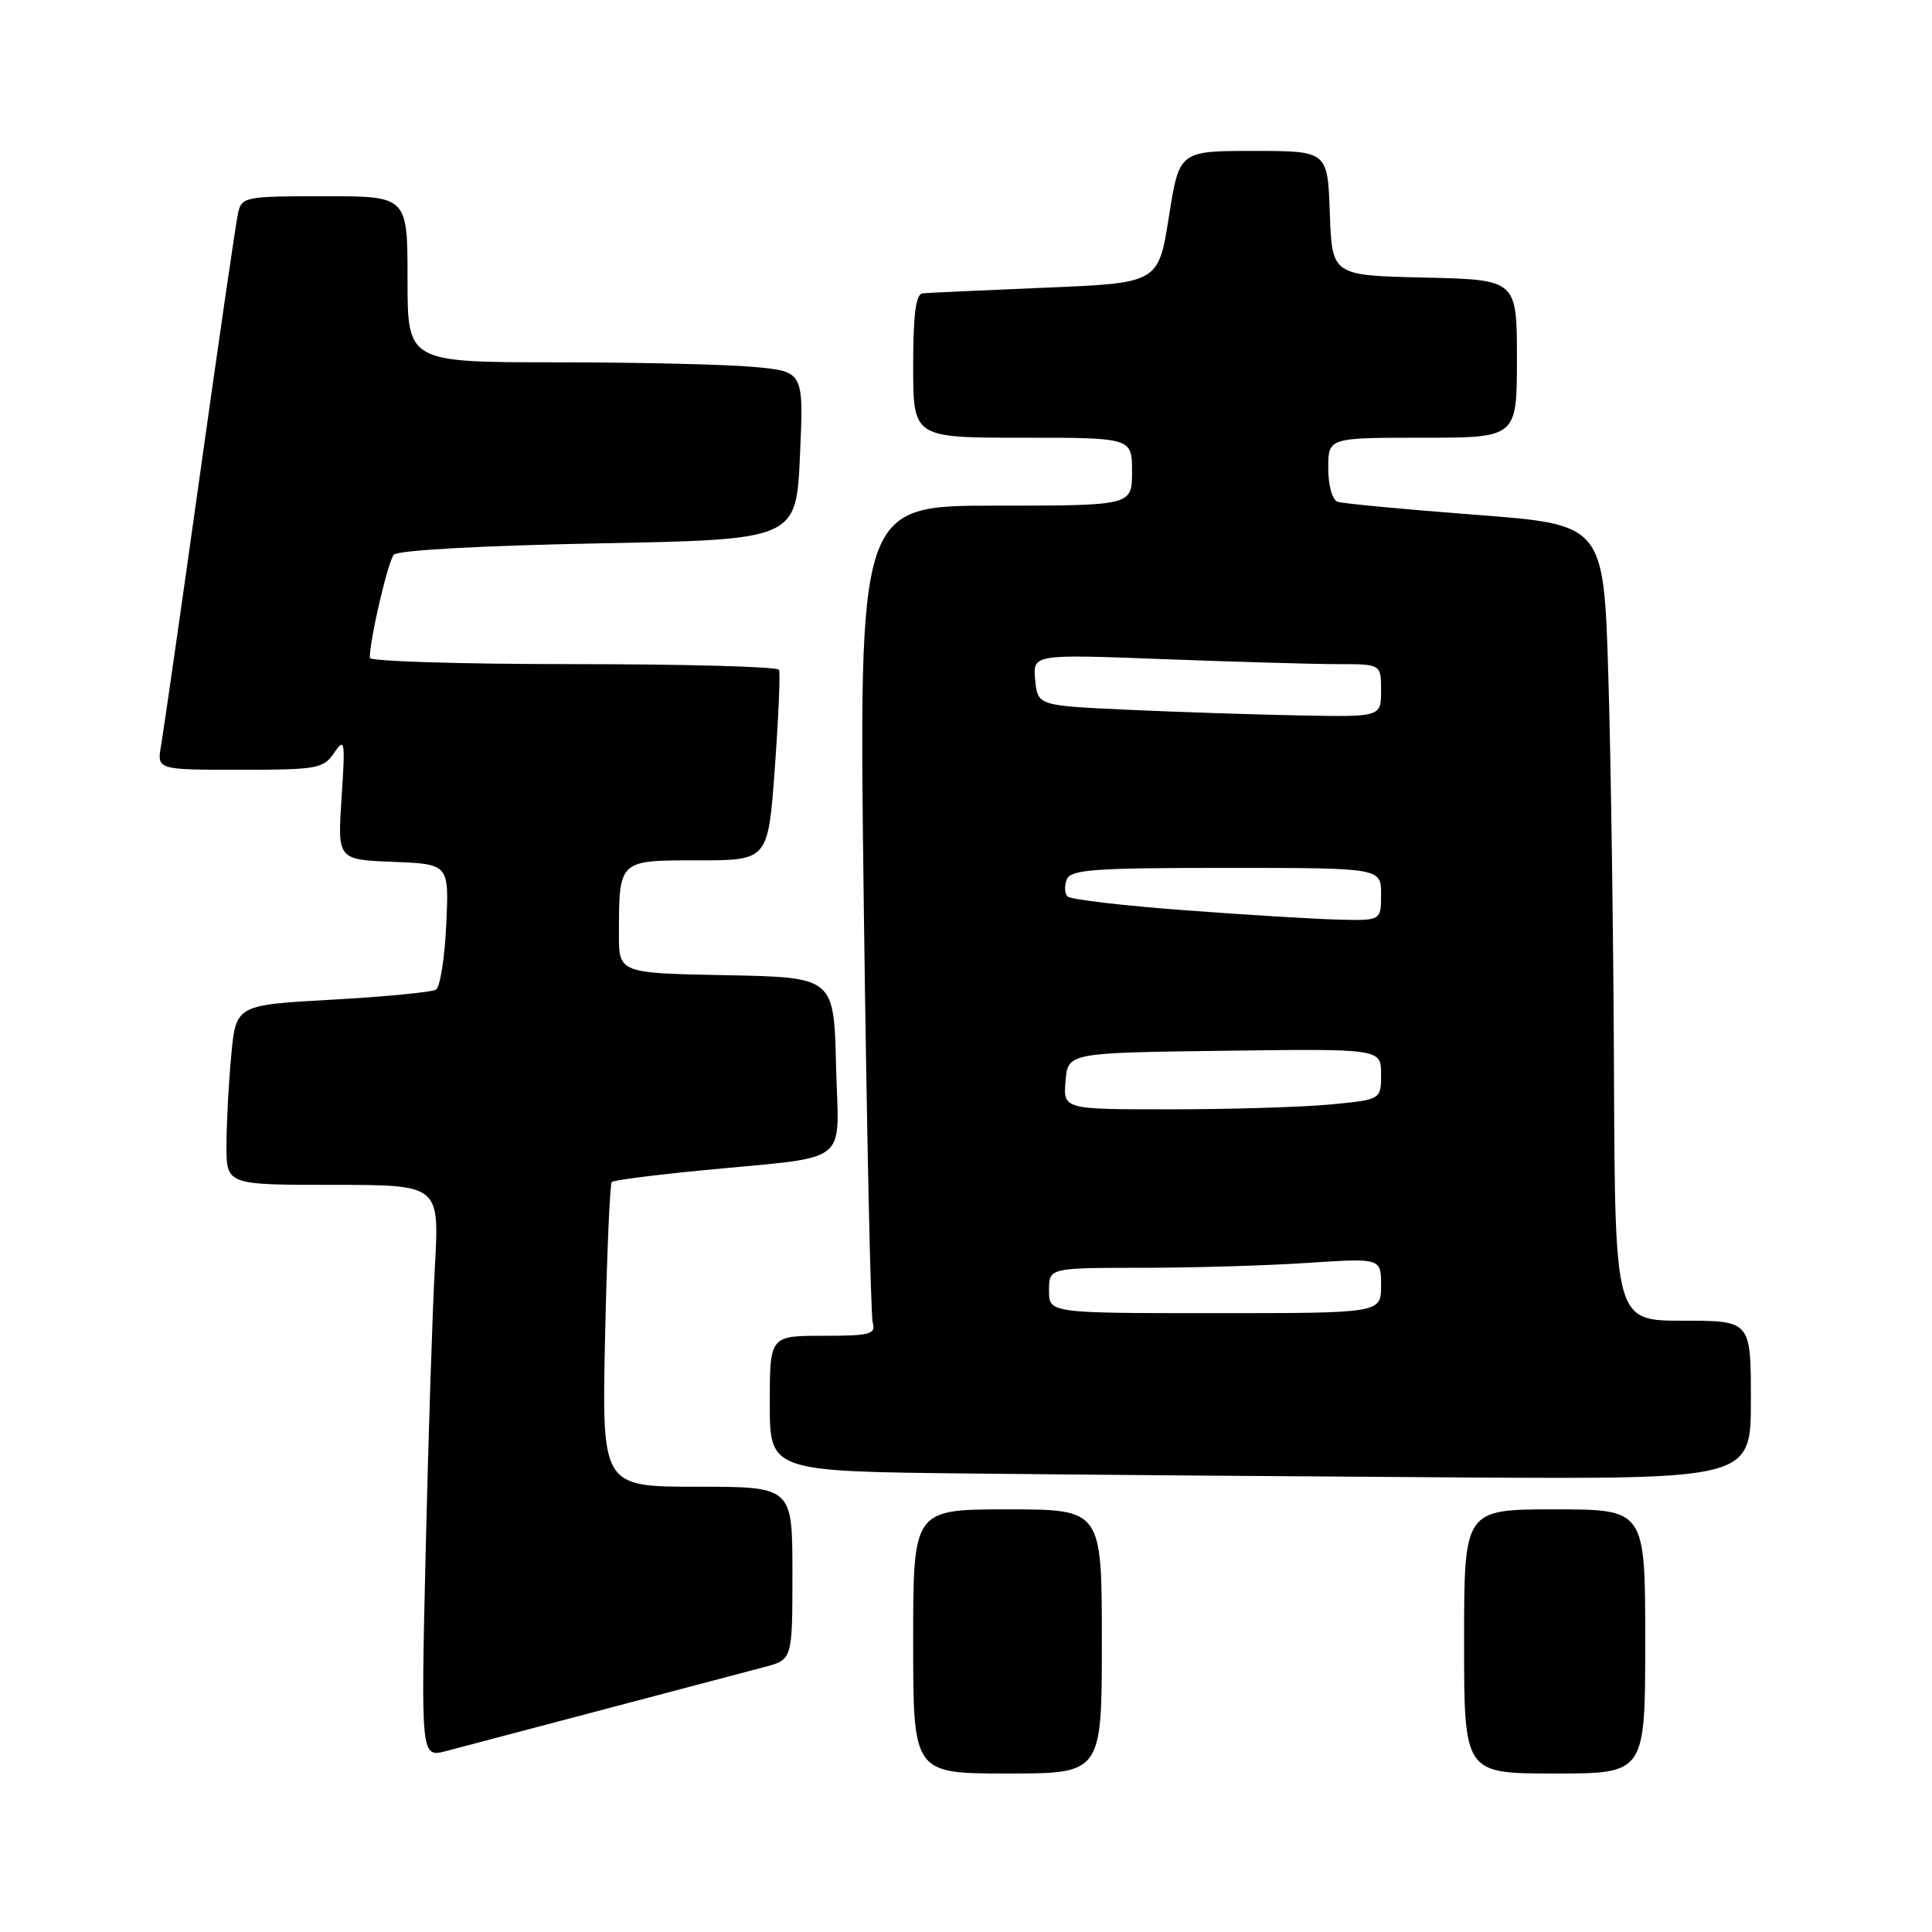<?xml version="1.0" encoding="UTF-8" standalone="no"?>
<!DOCTYPE svg PUBLIC "-//W3C//DTD SVG 1.1//EN" "http://www.w3.org/Graphics/SVG/1.1/DTD/svg11.dtd" >
<svg xmlns="http://www.w3.org/2000/svg" xmlns:xlink="http://www.w3.org/1999/xlink" version="1.1" viewBox="0 0 256 256">
 <g >
 <path fill="currentColor"
d=" M 146.00 217.50 C 146.00 200.00 146.00 200.00 133.50 200.00 C 121.00 200.00 121.00 200.00 121.00 217.50 C 121.00 235.00 121.00 235.00 133.50 235.00 C 146.00 235.00 146.00 235.00 146.00 217.50 Z  M 218.00 217.50 C 218.00 200.00 218.00 200.00 206.00 200.00 C 194.00 200.00 194.00 200.00 194.00 217.50 C 194.00 235.00 194.00 235.00 206.00 235.00 C 218.00 235.00 218.00 235.00 218.00 217.50 Z  M 80.00 226.51 C 89.62 223.97 99.19 221.44 101.25 220.90 C 105.00 219.92 105.00 219.92 105.00 208.46 C 105.00 197.00 105.00 197.00 92.37 197.00 C 79.74 197.00 79.74 197.00 80.18 177.02 C 80.42 166.03 80.82 156.85 81.06 156.62 C 81.30 156.39 86.67 155.69 93.00 155.08 C 113.16 153.11 111.11 154.71 110.78 141.20 C 110.50 129.50 110.50 129.50 96.25 129.22 C 82.00 128.95 82.00 128.95 82.01 123.72 C 82.04 113.89 81.92 114.00 92.51 114.00 C 101.78 114.00 101.78 114.00 102.67 101.75 C 103.16 95.01 103.41 89.16 103.22 88.75 C 103.04 88.34 90.76 88.00 75.94 88.00 C 61.12 88.00 49.00 87.63 49.00 87.17 C 49.00 84.70 51.41 74.36 52.19 73.50 C 52.73 72.91 63.77 72.30 79.30 72.00 C 105.50 71.50 105.50 71.50 106.00 60.37 C 106.50 49.24 106.50 49.24 100.00 48.63 C 96.42 48.29 84.61 48.01 73.75 48.01 C 54.00 48.00 54.00 48.00 54.00 37.00 C 54.00 26.00 54.00 26.00 43.02 26.00 C 32.45 26.00 32.02 26.08 31.54 28.25 C 31.26 29.49 28.99 45.12 26.48 63.00 C 23.97 80.88 21.66 96.96 21.35 98.75 C 20.78 102.00 20.78 102.00 31.77 102.00 C 42.04 102.00 42.85 101.85 44.28 99.75 C 45.69 97.67 45.76 98.13 45.26 105.70 C 44.72 113.91 44.72 113.91 52.11 114.20 C 59.50 114.50 59.50 114.50 59.13 122.50 C 58.93 126.90 58.32 130.78 57.77 131.13 C 57.22 131.47 51.04 132.07 44.03 132.46 C 31.27 133.17 31.27 133.17 30.64 139.83 C 30.30 143.50 30.01 148.86 30.01 151.75 C 30.00 157.00 30.00 157.00 44.11 157.00 C 58.22 157.00 58.22 157.00 57.63 167.75 C 57.30 173.66 56.75 190.74 56.40 205.70 C 55.77 232.90 55.77 232.90 59.13 232.02 C 60.98 231.53 70.38 229.06 80.00 226.51 Z  M 232.00 185.50 C 232.00 175.00 232.00 175.00 223.00 175.00 C 214.00 175.00 214.00 175.00 213.86 142.25 C 213.79 124.24 213.45 100.50 213.11 89.50 C 212.50 69.50 212.50 69.50 195.50 68.21 C 186.15 67.50 177.94 66.72 177.25 66.49 C 176.53 66.24 176.00 64.36 176.00 62.03 C 176.00 58.00 176.00 58.00 188.50 58.00 C 201.00 58.00 201.00 58.00 201.00 47.53 C 201.00 37.06 201.00 37.06 188.75 36.78 C 176.50 36.50 176.50 36.50 176.21 28.25 C 175.92 20.00 175.92 20.00 166.09 20.00 C 156.26 20.00 156.26 20.00 154.88 28.75 C 153.49 37.50 153.49 37.50 138.50 38.12 C 130.25 38.46 122.94 38.80 122.25 38.87 C 121.35 38.96 121.00 41.64 121.00 48.50 C 121.00 58.00 121.00 58.00 135.50 58.00 C 150.00 58.00 150.00 58.00 150.00 62.50 C 150.00 67.00 150.00 67.00 131.88 67.00 C 113.77 67.00 113.77 67.00 114.46 120.25 C 114.84 149.54 115.37 174.29 115.64 175.25 C 116.08 176.80 115.32 177.00 109.07 177.00 C 102.00 177.00 102.00 177.00 102.00 185.98 C 102.00 194.97 102.00 194.97 128.75 195.25 C 143.46 195.41 172.71 195.64 193.75 195.77 C 232.00 196.00 232.00 196.00 232.00 185.50 Z  M 139.00 171.00 C 139.00 168.00 139.00 168.00 151.25 167.99 C 157.99 167.99 167.89 167.70 173.25 167.34 C 183.00 166.70 183.00 166.70 183.00 170.35 C 183.00 174.00 183.00 174.00 161.00 174.00 C 139.00 174.00 139.00 174.00 139.00 171.00 Z  M 141.19 143.25 C 141.50 139.50 141.50 139.50 162.25 139.23 C 183.00 138.96 183.00 138.96 183.00 142.34 C 183.00 145.71 183.00 145.71 176.25 146.35 C 172.54 146.70 163.06 146.99 155.19 146.99 C 140.88 147.00 140.88 147.00 141.19 143.25 Z  M 156.83 120.60 C 148.76 120.00 141.85 119.18 141.46 118.79 C 141.07 118.40 141.02 117.39 141.35 116.54 C 141.85 115.22 144.89 115.00 162.47 115.00 C 183.00 115.00 183.00 115.00 183.00 118.50 C 183.00 122.00 183.00 122.00 177.25 121.85 C 174.09 121.77 164.90 121.21 156.83 120.60 Z  M 149.50 94.05 C 137.50 93.50 137.50 93.50 137.17 90.09 C 136.85 86.68 136.85 86.68 154.17 87.34 C 163.70 87.70 174.09 88.00 177.25 88.00 C 183.00 88.00 183.00 88.00 183.00 91.50 C 183.00 95.00 183.00 95.00 172.25 94.80 C 166.34 94.69 156.10 94.35 149.50 94.05 Z "/>
</g>
</svg>